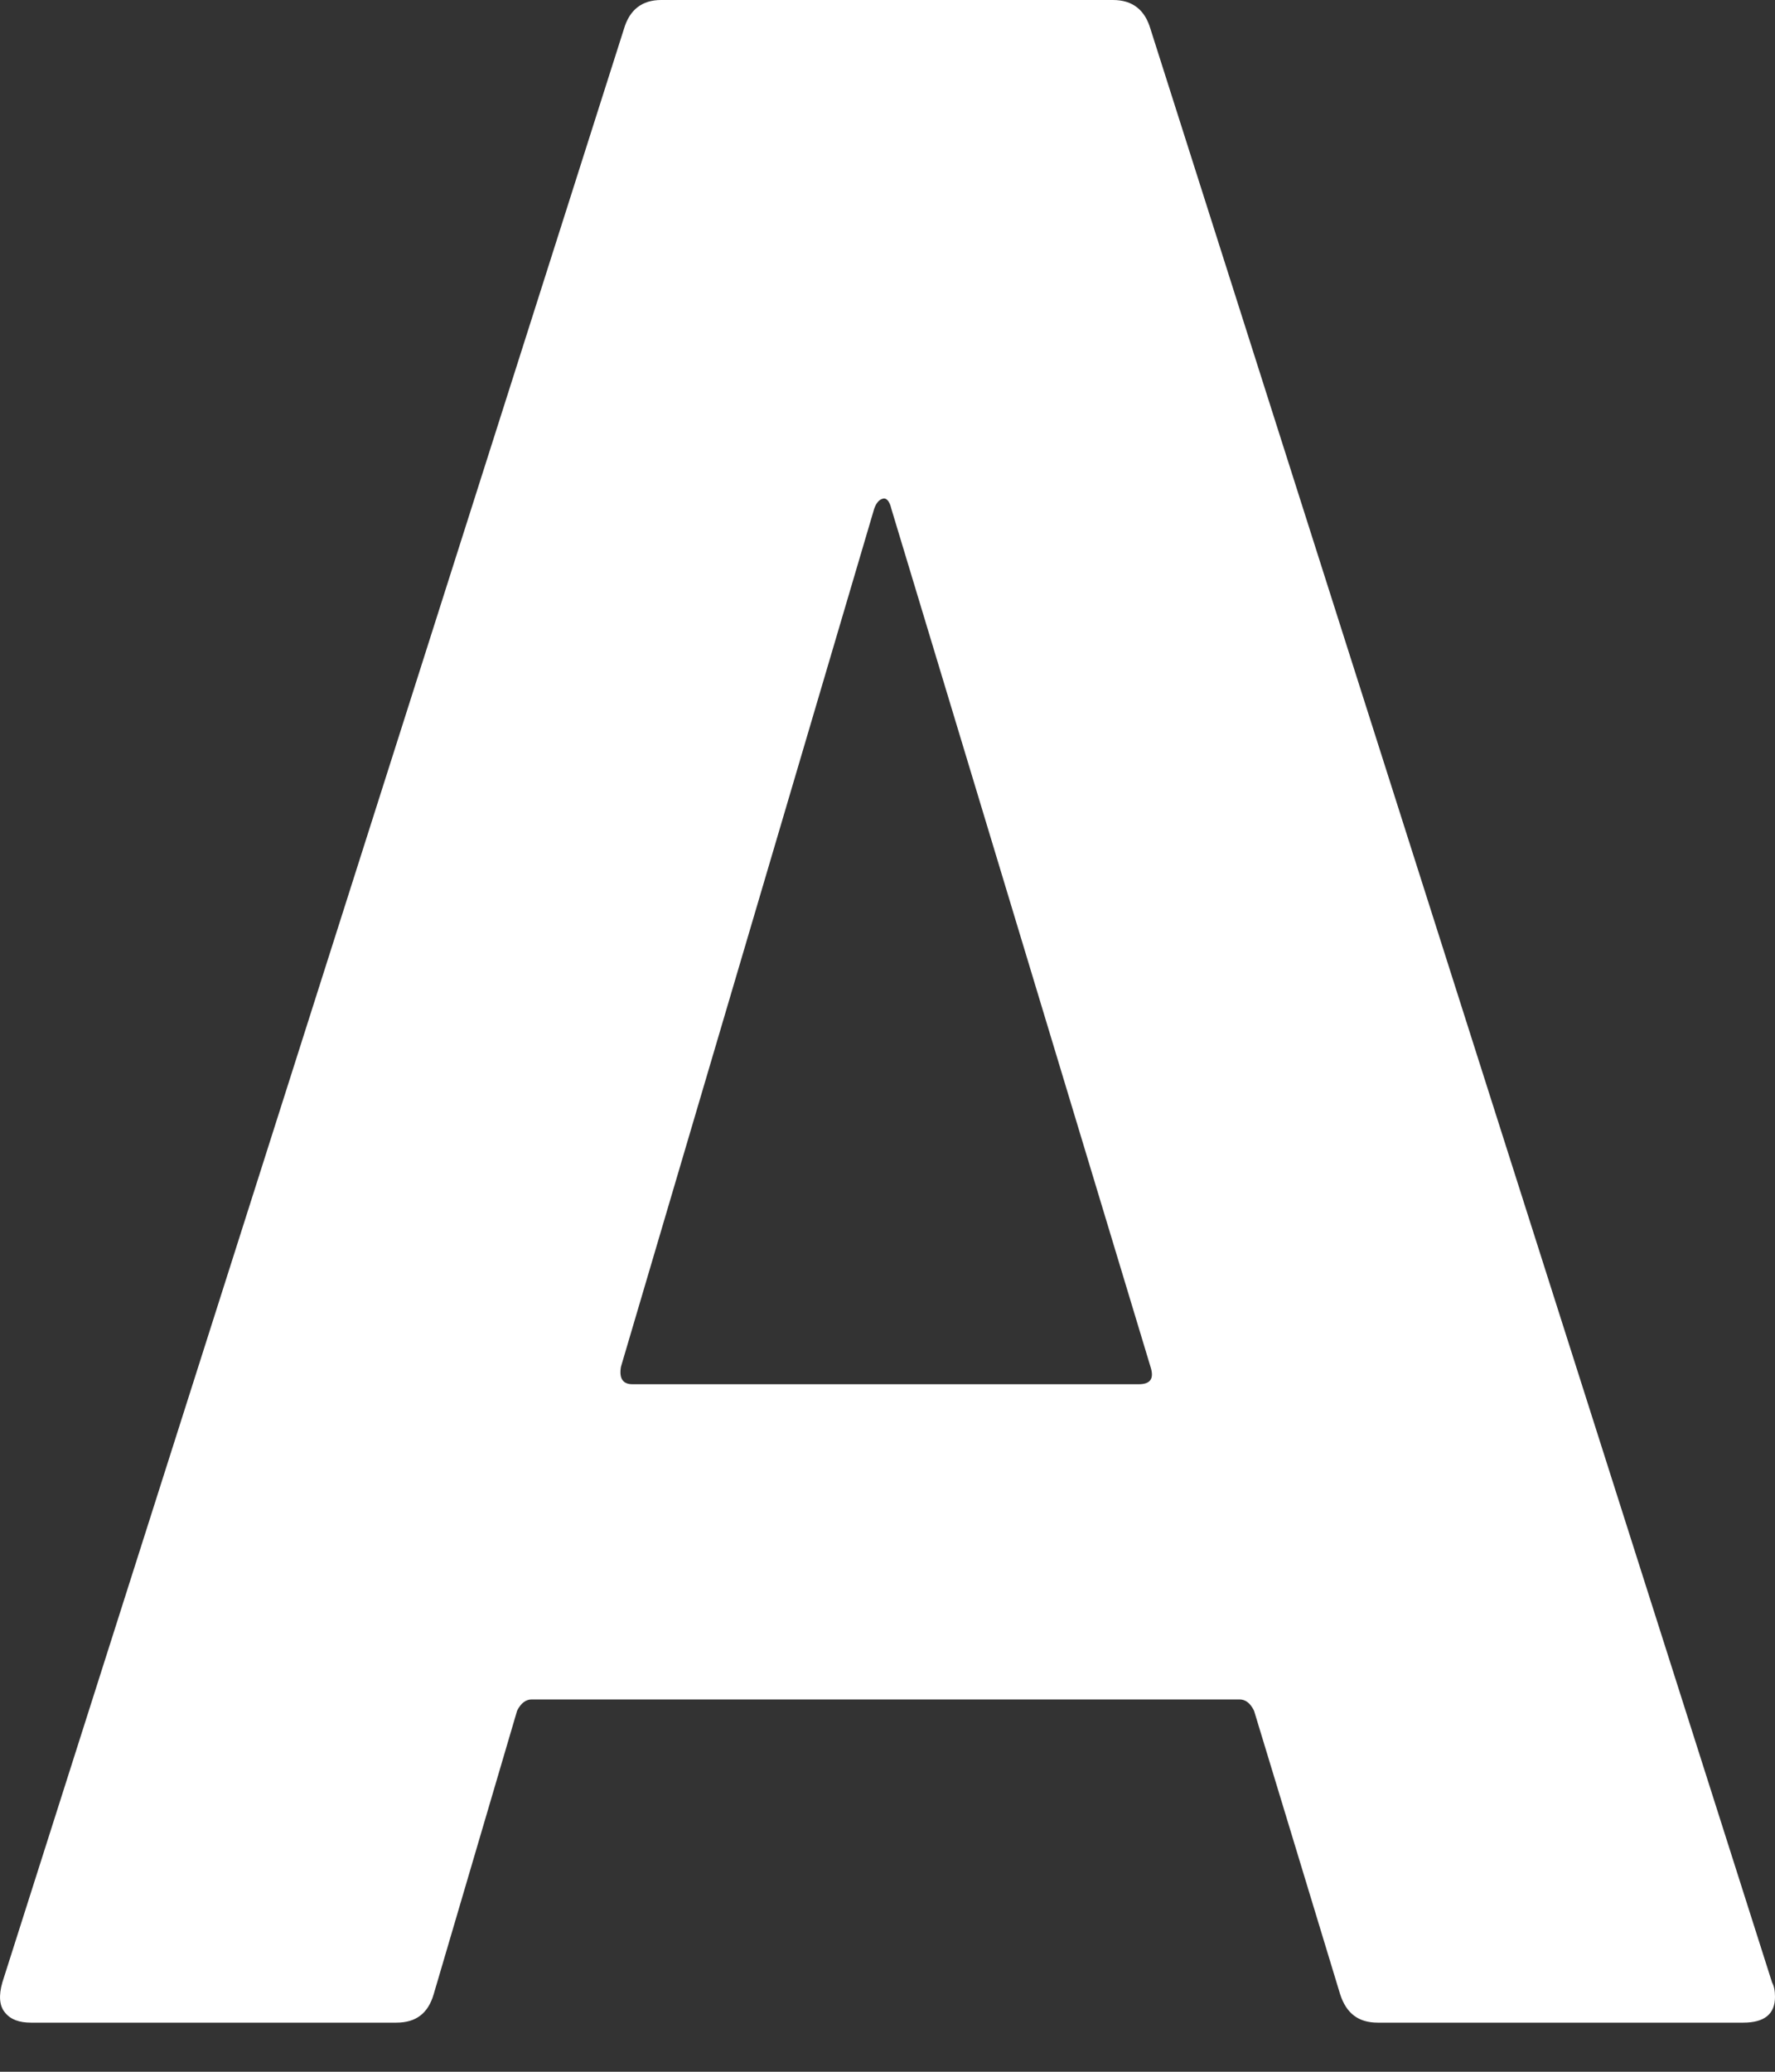 <svg width="6" height="7" viewBox="0 0 6 7" fill="none" xmlns="http://www.w3.org/2000/svg">
<rect x="0" y="0" width="6" height="7" fill="#333333" stroke="none"/>
<path d="M4.53 6.738L4.239 5.78C4.226 5.754 4.21 5.742 4.19 5.742H1.797C1.778 5.742 1.761 5.754 1.748 5.78L1.466 6.738C1.447 6.803 1.406 6.834 1.34 6.834H0.104C0.066 6.834 0.036 6.824 0.017 6.8C-0.002 6.778 -0.005 6.743 0.008 6.698L2.109 0.098C2.128 0.033 2.17 0 2.235 0H3.762C3.828 0 3.87 0.033 3.889 0.098L5.99 6.698C5.997 6.711 6 6.727 6 6.747C6 6.806 5.963 6.834 5.893 6.834H4.657C4.592 6.834 4.551 6.803 4.53 6.738ZM2.138 4.677H3.849C3.889 4.677 3.902 4.658 3.889 4.618L3.013 1.719C3.007 1.693 2.996 1.681 2.984 1.685C2.972 1.688 2.962 1.699 2.955 1.719L2.099 4.618C2.092 4.658 2.106 4.677 2.138 4.677Z" fill="white"/>
</svg>
